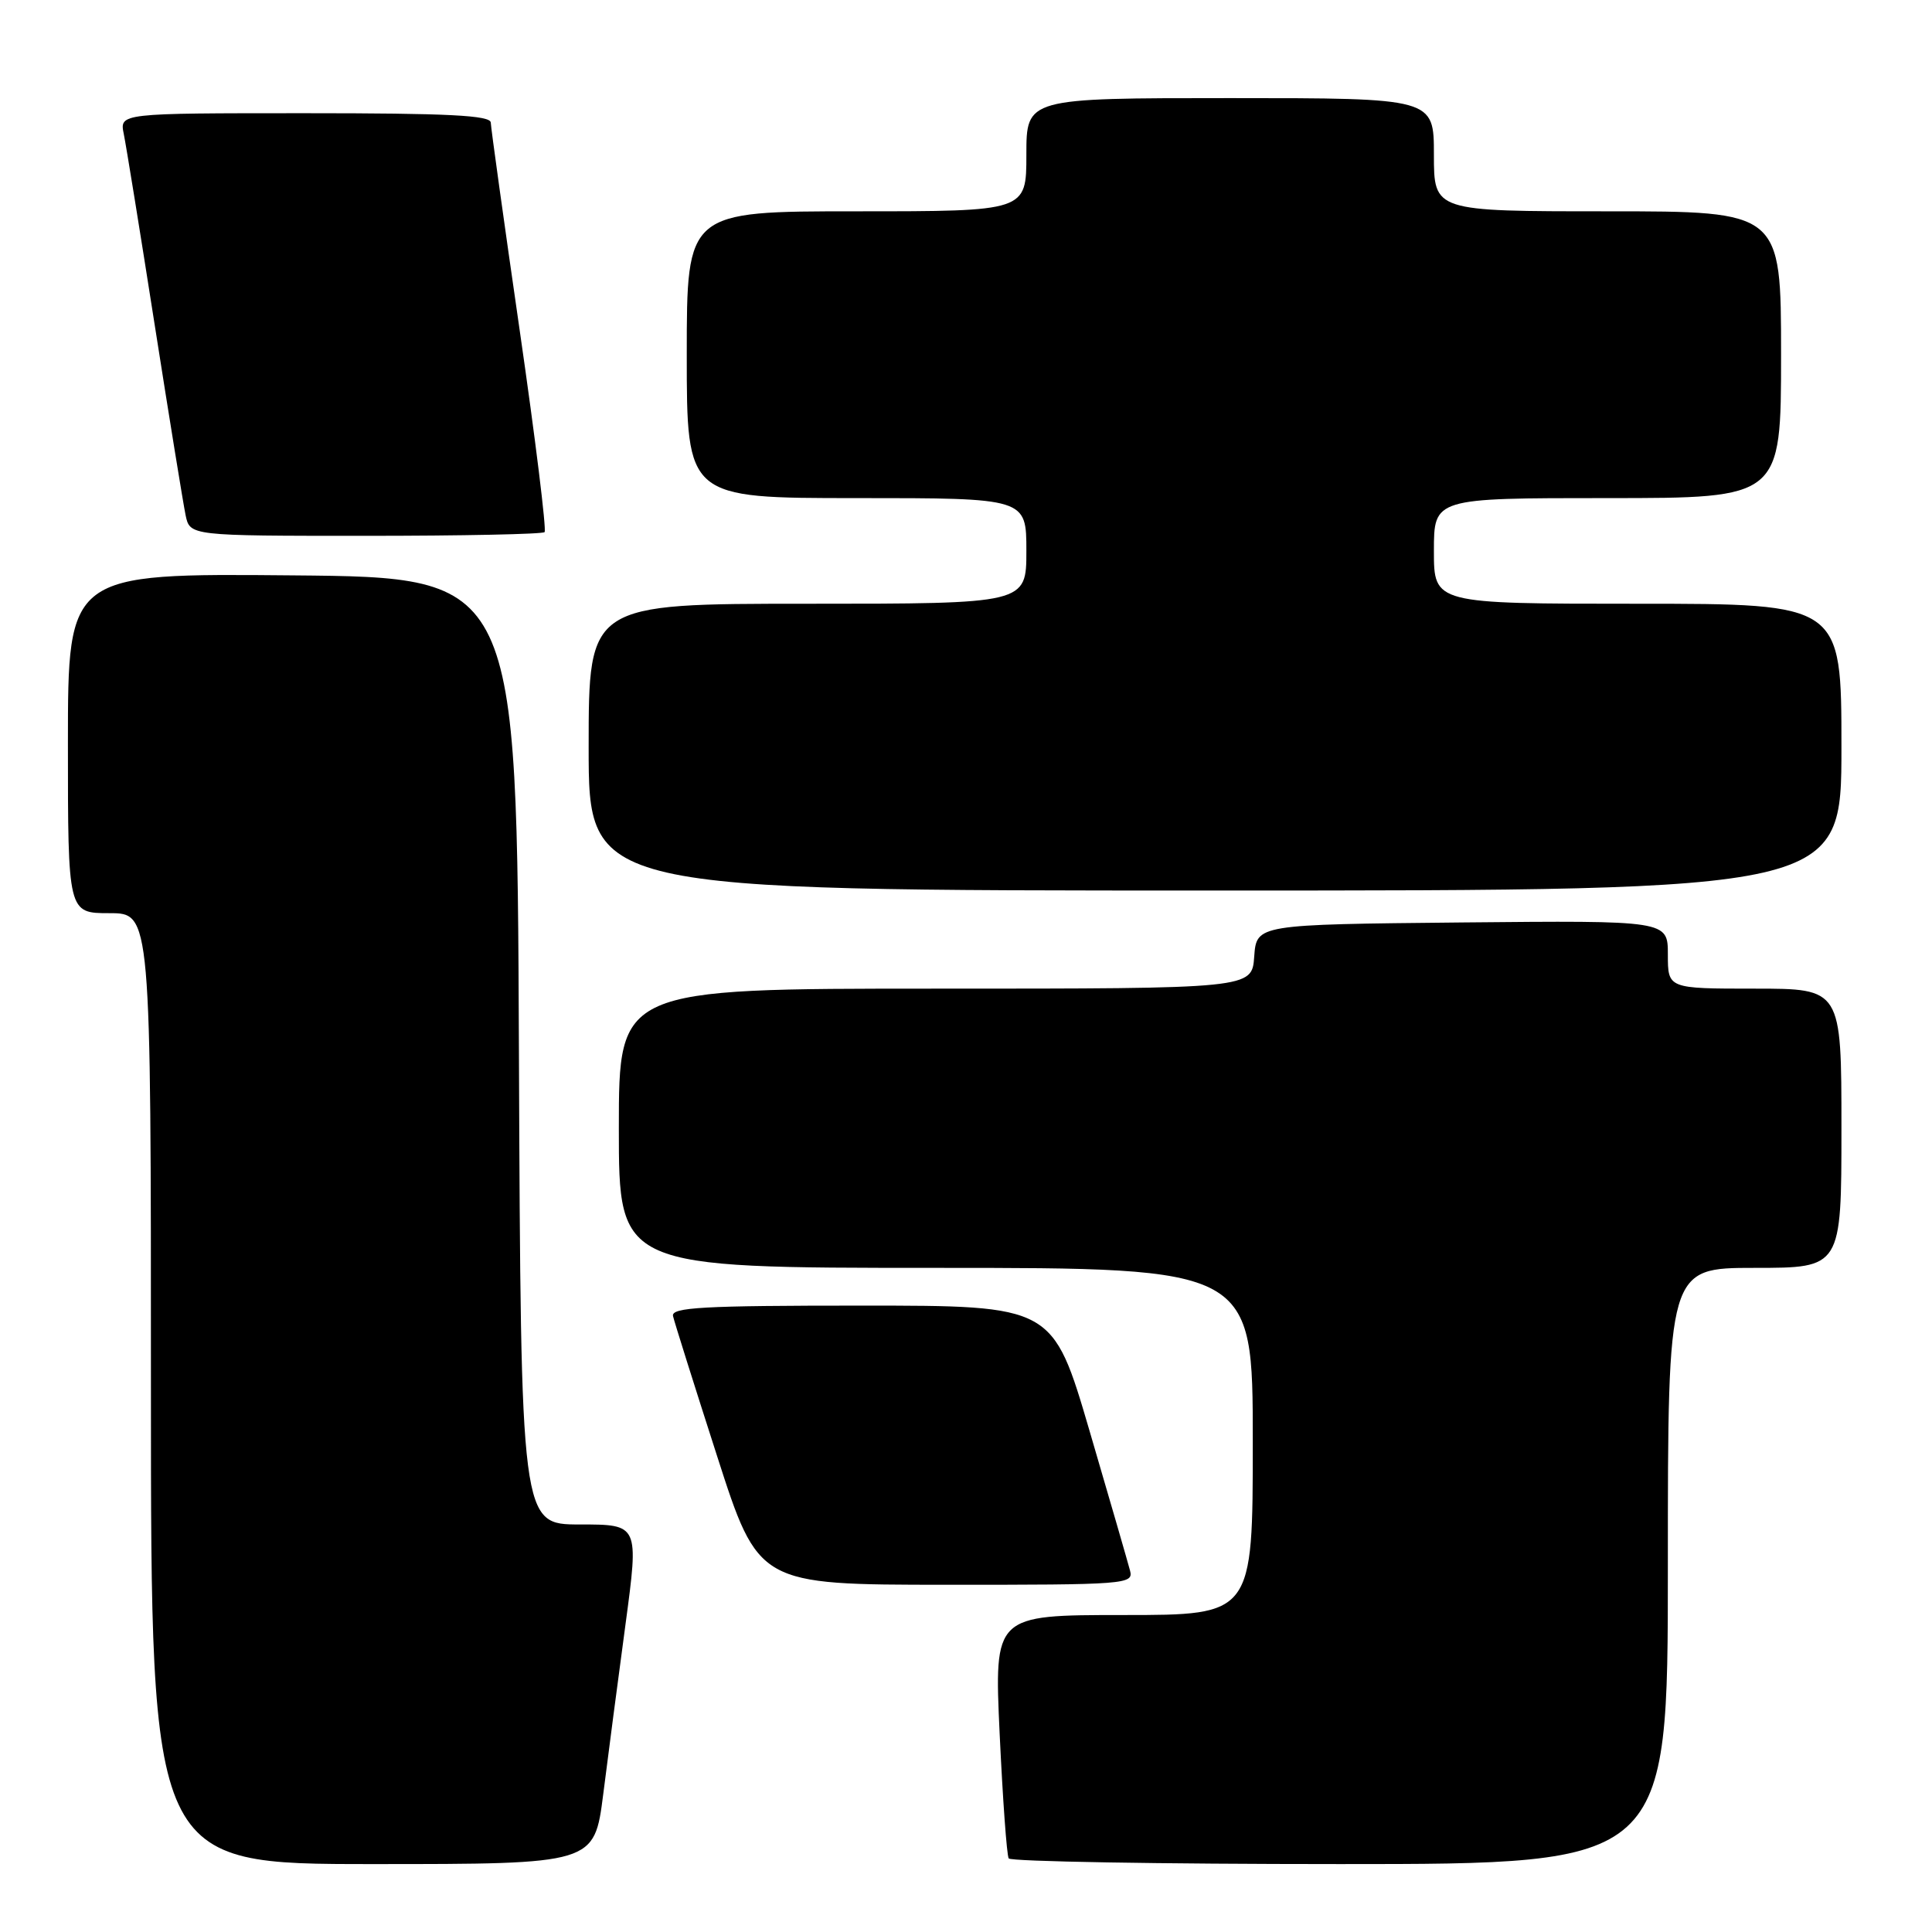 <?xml version="1.0" encoding="UTF-8" standalone="no"?>
<!DOCTYPE svg PUBLIC "-//W3C//DTD SVG 1.1//EN" "http://www.w3.org/Graphics/SVG/1.1/DTD/svg11.dtd" >
<svg xmlns="http://www.w3.org/2000/svg" xmlns:xlink="http://www.w3.org/1999/xlink" version="1.1" viewBox="0 0 256 256">
 <g >
 <path fill="currentColor"
d=" M 79.93 237.75 C 80.57 232.66 81.90 222.54 82.88 215.25 C 84.66 202.00 84.66 202.00 76.84 202.00 C 69.02 202.00 69.02 202.00 68.76 139.25 C 68.50 76.50 68.50 76.50 38.75 76.24 C 9.00 75.97 9.00 75.97 9.00 98.49 C 9.00 121.00 9.00 121.00 14.50 121.00 C 20.00 121.00 20.00 121.00 20.00 184.00 C 20.00 247.00 20.00 247.00 49.38 247.00 C 78.75 247.00 78.75 247.00 79.93 237.75 Z  M 221.00 207.50 C 221.00 168.00 221.00 168.00 232.50 168.00 C 244.00 168.00 244.00 168.00 244.00 149.50 C 244.00 131.00 244.00 131.00 232.50 131.00 C 221.00 131.00 221.00 131.00 221.00 126.48 C 221.00 121.97 221.00 121.97 193.75 122.23 C 166.50 122.50 166.50 122.50 166.19 126.75 C 165.89 131.00 165.89 131.00 123.94 131.00 C 82.00 131.00 82.00 131.00 82.00 149.50 C 82.00 168.00 82.00 168.00 124.00 168.00 C 166.00 168.00 166.00 168.00 166.00 191.00 C 166.00 214.00 166.00 214.00 148.87 214.00 C 131.73 214.00 131.73 214.00 132.46 229.75 C 132.87 238.41 133.40 245.84 133.66 246.25 C 133.91 246.66 153.67 247.00 177.56 247.00 C 221.00 247.00 221.00 247.00 221.00 207.50 Z  M 149.74 208.13 C 149.47 207.09 147.06 198.77 144.38 189.63 C 139.50 173.00 139.50 173.00 114.18 173.00 C 93.08 173.00 88.91 173.23 89.18 174.39 C 89.35 175.15 91.97 183.47 95.00 192.88 C 100.50 209.98 100.50 209.98 125.37 209.99 C 149.19 210.00 150.21 209.92 149.74 208.13 Z  M 244.00 99.00 C 244.00 80.00 244.00 80.00 217.00 80.00 C 190.00 80.00 190.00 80.00 190.00 73.00 C 190.00 66.00 190.00 66.00 213.00 66.00 C 236.00 66.00 236.00 66.00 236.00 47.00 C 236.00 28.00 236.00 28.00 213.00 28.00 C 190.00 28.00 190.00 28.00 190.00 20.50 C 190.00 13.00 190.00 13.00 163.00 13.00 C 136.00 13.00 136.00 13.00 136.00 20.50 C 136.00 28.00 136.00 28.00 113.50 28.00 C 91.00 28.00 91.00 28.00 91.00 47.00 C 91.00 66.00 91.00 66.00 113.50 66.00 C 136.00 66.00 136.00 66.00 136.00 73.00 C 136.00 80.00 136.00 80.00 107.00 80.00 C 78.00 80.00 78.00 80.00 78.00 99.00 C 78.00 118.00 78.00 118.00 161.00 118.00 C 244.00 118.00 244.00 118.00 244.00 99.00 Z  M 72.16 70.51 C 72.43 70.23 70.95 58.20 68.86 43.76 C 66.77 29.32 65.05 16.94 65.03 16.25 C 65.01 15.28 59.40 15.00 40.42 15.00 C 15.84 15.00 15.84 15.00 16.40 17.75 C 16.71 19.26 18.55 30.62 20.49 43.00 C 22.43 55.38 24.28 66.74 24.59 68.25 C 25.16 71.00 25.16 71.00 48.41 71.00 C 61.20 71.00 71.89 70.78 72.16 70.51 Z "/>
</g>
</svg>